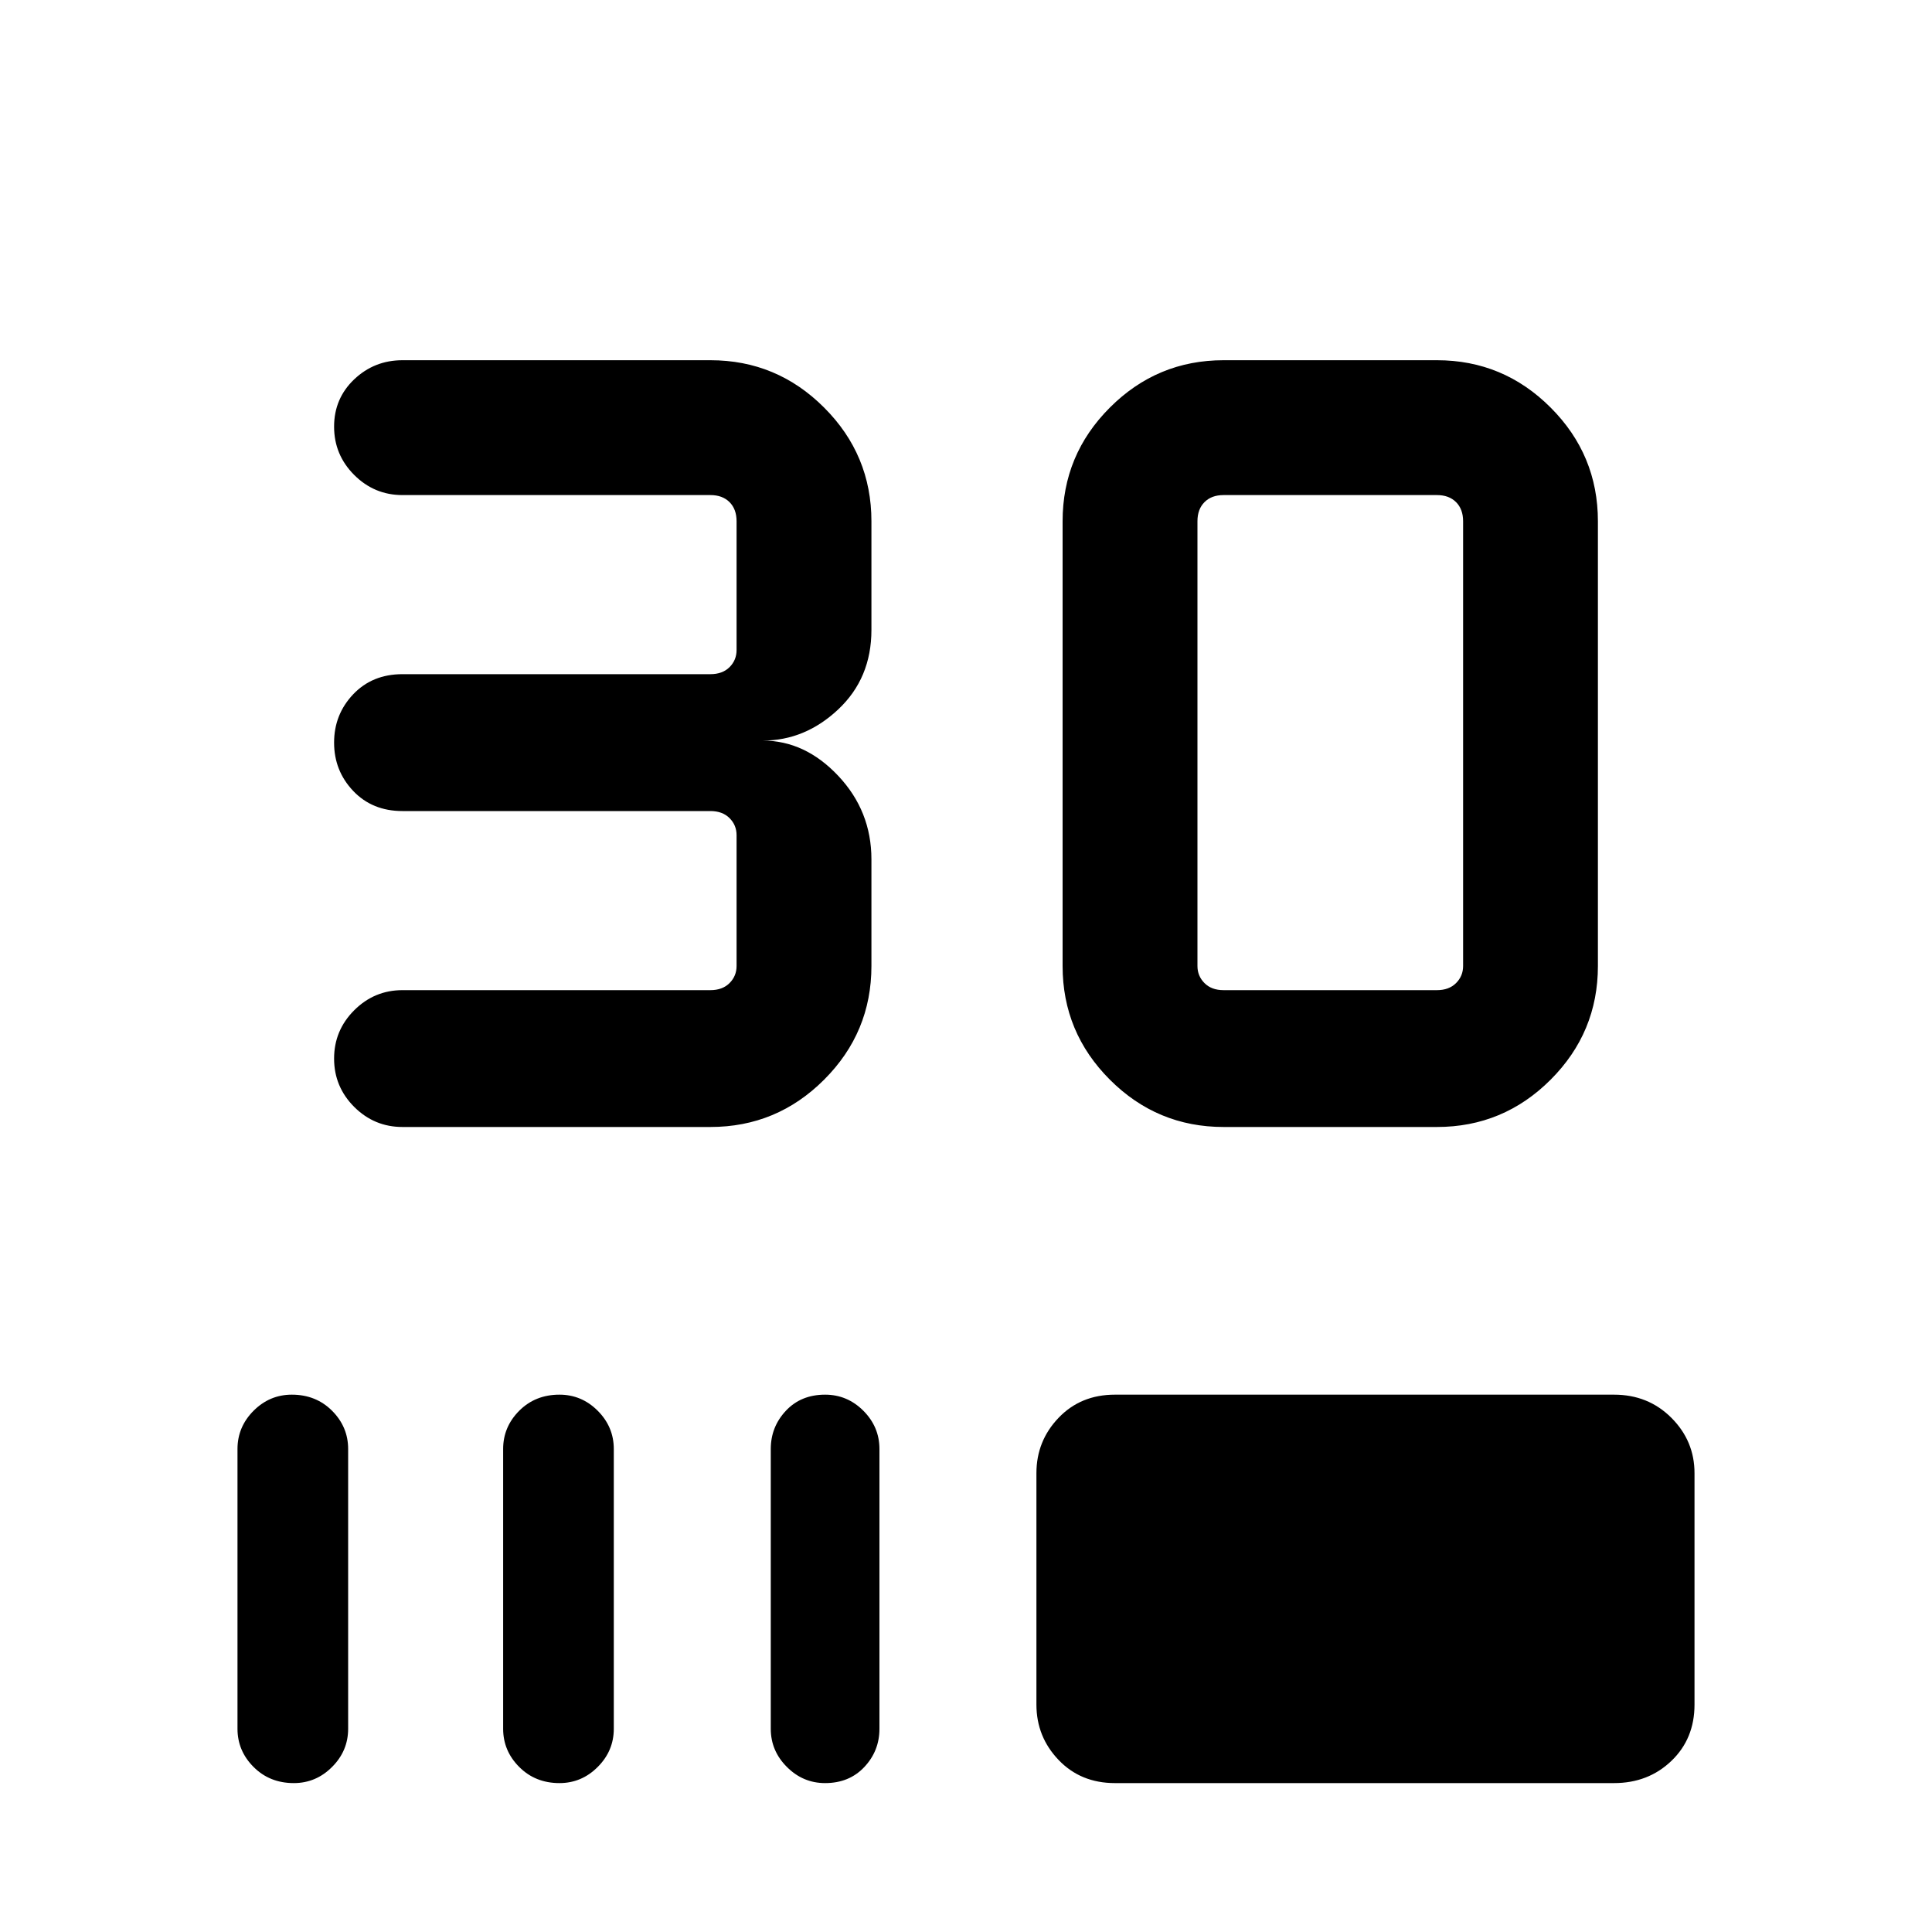 <svg xmlns="http://www.w3.org/2000/svg" height="40" width="40"><path d="M8.333 23.333q-.583 0-1-.416-.416-.417-.416-1 0-.584.416-1 .417-.417 1-.417h6.375q.25 0 .396-.146.146-.146.146-.354v-2.708q0-.209-.146-.354-.146-.146-.396-.146H8.333q-.625 0-1.021-.417-.395-.417-.395-1t.395-1q.396-.417 1.021-.417h6.375q.25 0 .396-.145.146-.146.146-.355v-2.666q0-.25-.146-.396-.146-.146-.396-.146H8.333q-.583 0-1-.417-.416-.416-.416-1 0-.583.416-.979.417-.396 1-.396h6.375q1.375 0 2.354.98.98.979.98 2.354v2.25q0 1-.688 1.646-.687.645-1.562.645.875 0 1.562.729.688.73.688 1.73V20q0 1.375-.98 2.354-.979.979-2.354.979Zm21.417 0h-4.417q-1.375 0-2.354-.979Q22 21.375 22 20v-9.208q0-1.375.979-2.354.979-.98 2.354-.98h4.417q1.375 0 2.354.98.979.979.979 2.354V20q0 1.375-.979 2.354-.979.979-2.354.979Zm0-2.833q.25 0 .396-.146.146-.146.146-.354v-9.208q0-.25-.146-.396-.146-.146-.396-.146h-4.417q-.25 0-.395.146-.146.146-.146.396V20q0 .208.146.354.145.146.395.146ZM6.083 36.917q-.5 0-.833-.334-.333-.333-.333-.791V30q0-.458.333-.792.333-.333.792-.333.5 0 .833.333.333.334.333.792v5.792q0 .458-.333.791-.333.334-.792.334Zm5.5 0q-.5 0-.833-.334-.333-.333-.333-.791V30q0-.458.333-.792.333-.333.833-.333.459 0 .792.333.333.334.333.792v5.792q0 .458-.333.791-.333.334-.792.334Zm5.5 0q-.458 0-.791-.334-.334-.333-.334-.791V30q0-.458.313-.792.312-.333.812-.333.459 0 .792.333.333.334.333.792v5.792q0 .458-.312.791-.313.334-.813.334Zm6 0q-.708 0-1.166-.479-.459-.48-.459-1.146V30.5q0-.667.459-1.146.458-.479 1.166-.479h10.334q.708 0 1.187.479.479.479.479 1.146v4.792q0 .708-.479 1.166-.479.459-1.187.459Z"/></svg>